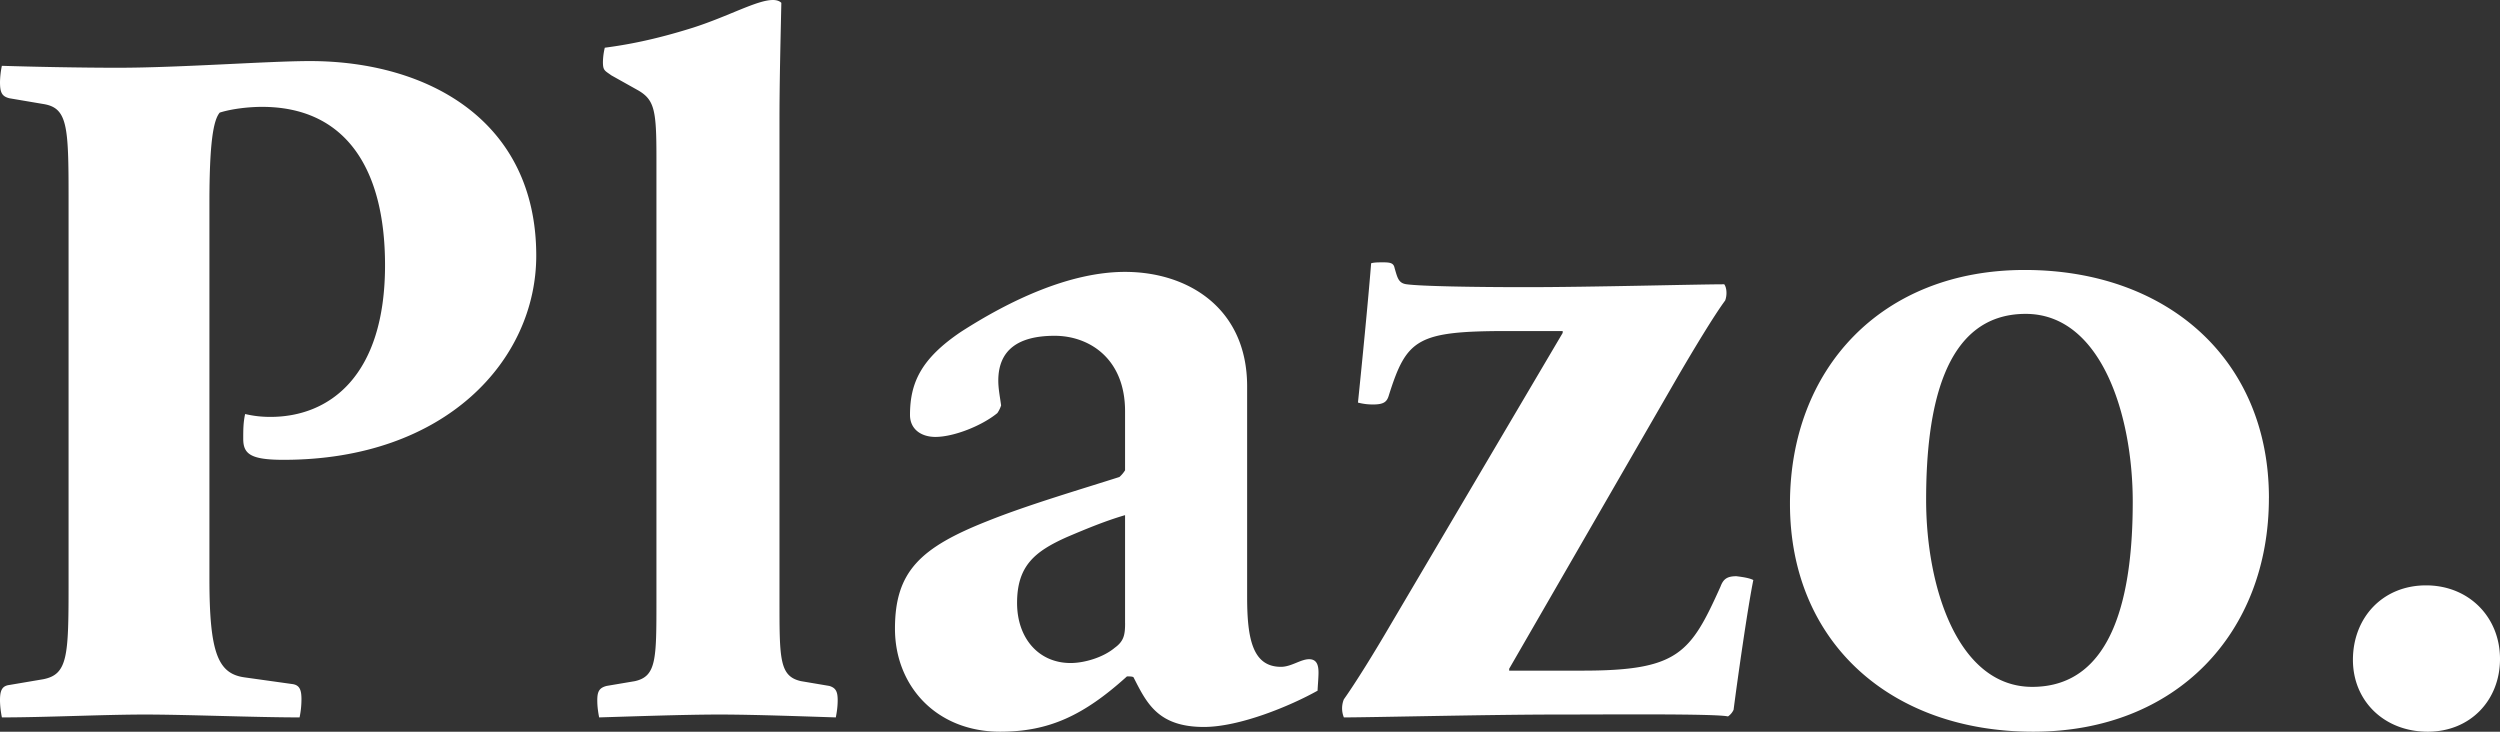 <?xml version="1.0" encoding="UTF-8"?>
<svg xmlns="http://www.w3.org/2000/svg" width="82" height="24">
    <rect width="100%" height="100%" fill="#333333" stroke="none"/>
    <path d="M9.826 23.53a2.9 2.9 0 00.062-.594c0-.313-.062-.47-.308-.5l-1.571-.22c-.863-.125-1.14-.813-1.14-3.223V6.633c0-1.908.123-2.69.339-2.94.4-.126.955-.188 1.386-.188 2.68 0 4.035 1.94 4.035 5.194 0 3.63-1.817 4.975-3.758 4.975-.308 0-.554-.031-.831-.094-.062.282-.062.532-.062.814 0 .5.246.688 1.325.688 5.328 0 8.286-3.285 8.286-6.696 0-4.443-3.574-6.383-7.424-6.383-1.355 0-4.282.219-6.284.219-1.294 0-2.803-.032-3.82-.063A2.87 2.87 0 000 2.691c0 .344.062.47.308.532l1.109.188c.8.125.832.72.832 3.066v12.736c0 2.315-.031 2.91-.832 3.066l-1.109.188c-.246.031-.308.187-.308.5 0 .188.03.407.062.564 1.417 0 3.357-.094 4.682-.094 1.386 0 3.634.094 5.082.094zm17.589 0c.03-.156.061-.344.061-.563 0-.281-.061-.406-.277-.469l-.924-.156c-.708-.157-.708-.72-.708-2.629V3.973c0-1.25.03-2.44.061-3.88C25.567.032 25.474 0 25.351 0c-.524 0-1.448.532-2.618.907-1.294.407-2.187.564-2.896.658a2.16 2.16 0 00-.061.469c0 .282.061.282.277.438l.893.5c.524.314.585.658.585 2.191v14.55c0 1.909 0 2.472-.708 2.629l-.924.156c-.247.063-.308.188-.308.47 0 .218.03.406.061.563 1.078-.032 2.803-.094 3.943-.094 1.14 0 2.803.062 3.82.094zm13.491-3.942c0 1.377.185 2.284 1.11 2.284.338 0 .646-.25.923-.25.247 0 .308.188.308.438 0 .188-.03.5-.03.594-.894.501-2.557 1.19-3.727 1.19-1.51 0-1.88-.783-2.31-1.628-.032-.03-.124-.03-.216-.03C35.547 23.467 34.407 24 32.805 24c-2.094 0-3.45-1.502-3.45-3.38 0-1.877.832-2.66 3.05-3.535 1.324-.532 3.142-1.064 4.312-1.44a.979.979 0 00.185-.219v-1.94c0-1.72-1.17-2.472-2.31-2.472-1.201 0-1.848.47-1.848 1.471 0 .282.061.563.092.814a.943.943 0 01-.123.25c-.493.407-1.417.782-2.033.782-.462 0-.832-.25-.832-.72 0-1.063.37-1.846 1.664-2.722 1.601-1.032 3.573-1.971 5.39-1.971 2.064 0 4.004 1.189 4.004 3.755v6.915zm-4.004.845v-3.536c-.647.188-1.324.47-1.91.72-1.047.469-1.632.938-1.632 2.159 0 1.158.708 1.971 1.755 1.971.463 0 1.079-.188 1.448-.5.308-.22.34-.439.34-.814zm20.607-1.408c-.123-.063-.308-.094-.554-.125-.308 0-.431.093-.524.344-.986 2.19-1.386 2.753-4.528 2.753h-2.402v-.062l5.544-9.606c.493-.845 1.17-1.972 1.54-2.472.062-.157.062-.407-.03-.532-.863 0-4.375.094-6.5.094-1.787 0-3.45-.032-3.912-.094-.277-.032-.308-.22-.4-.532-.031-.157-.124-.188-.37-.188-.154 0-.308 0-.4.031-.093 1.19-.309 3.38-.432 4.569.123.031.277.062.493.062.37 0 .462-.094.524-.313.585-1.846.924-2.096 3.912-2.096h1.786v.062l-5.667 9.607c-.493.845-1.11 1.846-1.51 2.41a.784.784 0 000 .594c.863 0 4.805-.094 6.962-.094 1.786 0 5.236-.032 5.637.062a.527.527 0 00.184-.219c.124-.97.462-3.348.647-4.255zm16.911-2.691c0 4.412-3.019 7.666-7.731 7.666-4.682 0-7.978-2.941-7.978-7.478 0-4.412 2.988-7.667 7.7-7.667 4.682 0 8.01 2.942 8.01 7.479zm-4.466.125c0-2.879-1.048-6.164-3.512-6.164-2.71 0-3.265 3.16-3.265 6.101 0 2.88 1.047 6.133 3.48 6.133 2.711 0 3.297-3.129 3.297-6.07zM82 21.614c0-1.38-1.027-2.414-2.426-2.414-1.427 0-2.398 1.063-2.398 2.443 0 1.351 1.028 2.357 2.455 2.357C81.03 24 82 22.965 82 21.614z" fill="#FFF" fill-rule="evenodd"></path>
</svg>